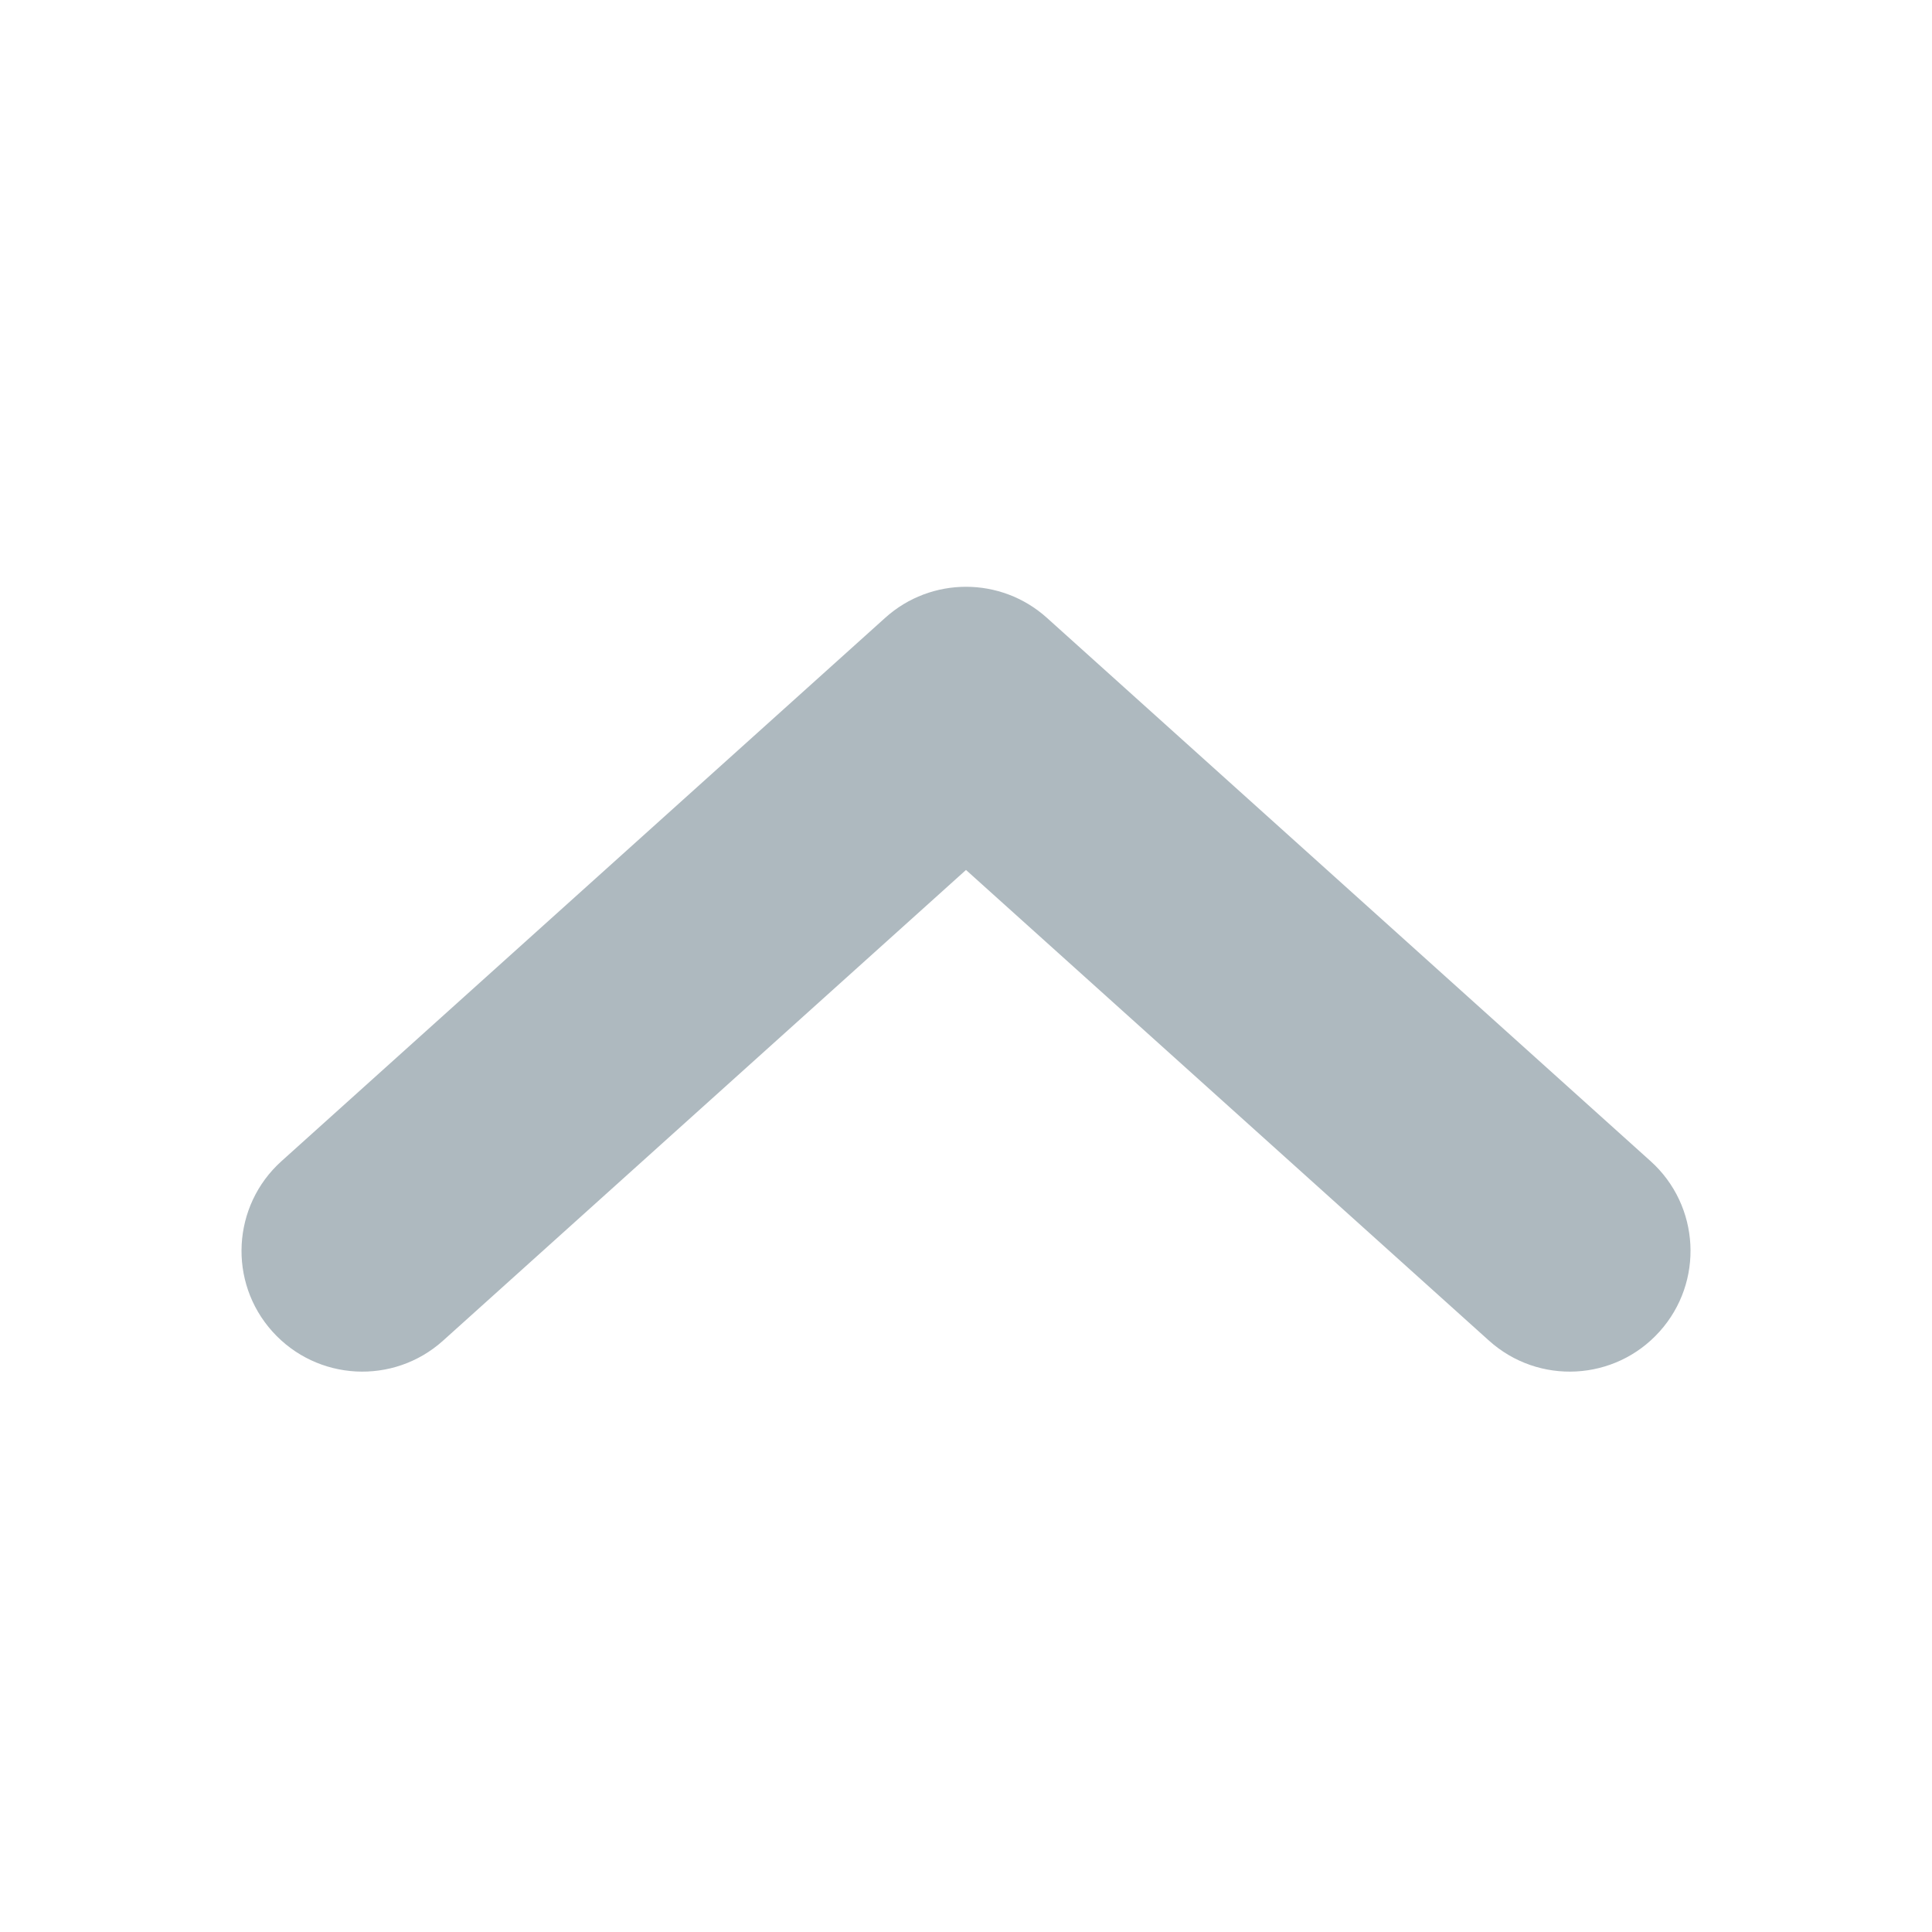 <?xml version="1.0" encoding="UTF-8"?>
<svg width="24px" height="24px" viewBox="0 0 24 24" version="1.1" xmlns="http://www.w3.org/2000/svg" xmlns:xlink="http://www.w3.org/1999/xlink">
    <title>chevron_up</title>
    <g id="chevron_up" stroke="none" stroke-width="1" fill="none" fill-rule="evenodd">
        <path d="M7.51,5.667 C6.956,5.051 7.006,4.103 7.622,3.549 C8.237,2.995 9.186,3.044 9.74,3.66 L16.49,11.16 C17.003,11.731 17.003,12.597 16.49,13.167 L9.74,20.667 L9.74,20.667 C9.186,21.283 8.237,21.333 7.622,20.779 C7.006,20.224 6.956,19.276 7.51,18.66 L13.357,12.164 L7.51,5.667 Z" id="path-1" fill="#AEB9BF" fill-rule="nonzero" transform="translate(12, 12.164) scale(1, -1) rotate(90) translate(-12, -12.164) "></path>
    </g>
</svg>